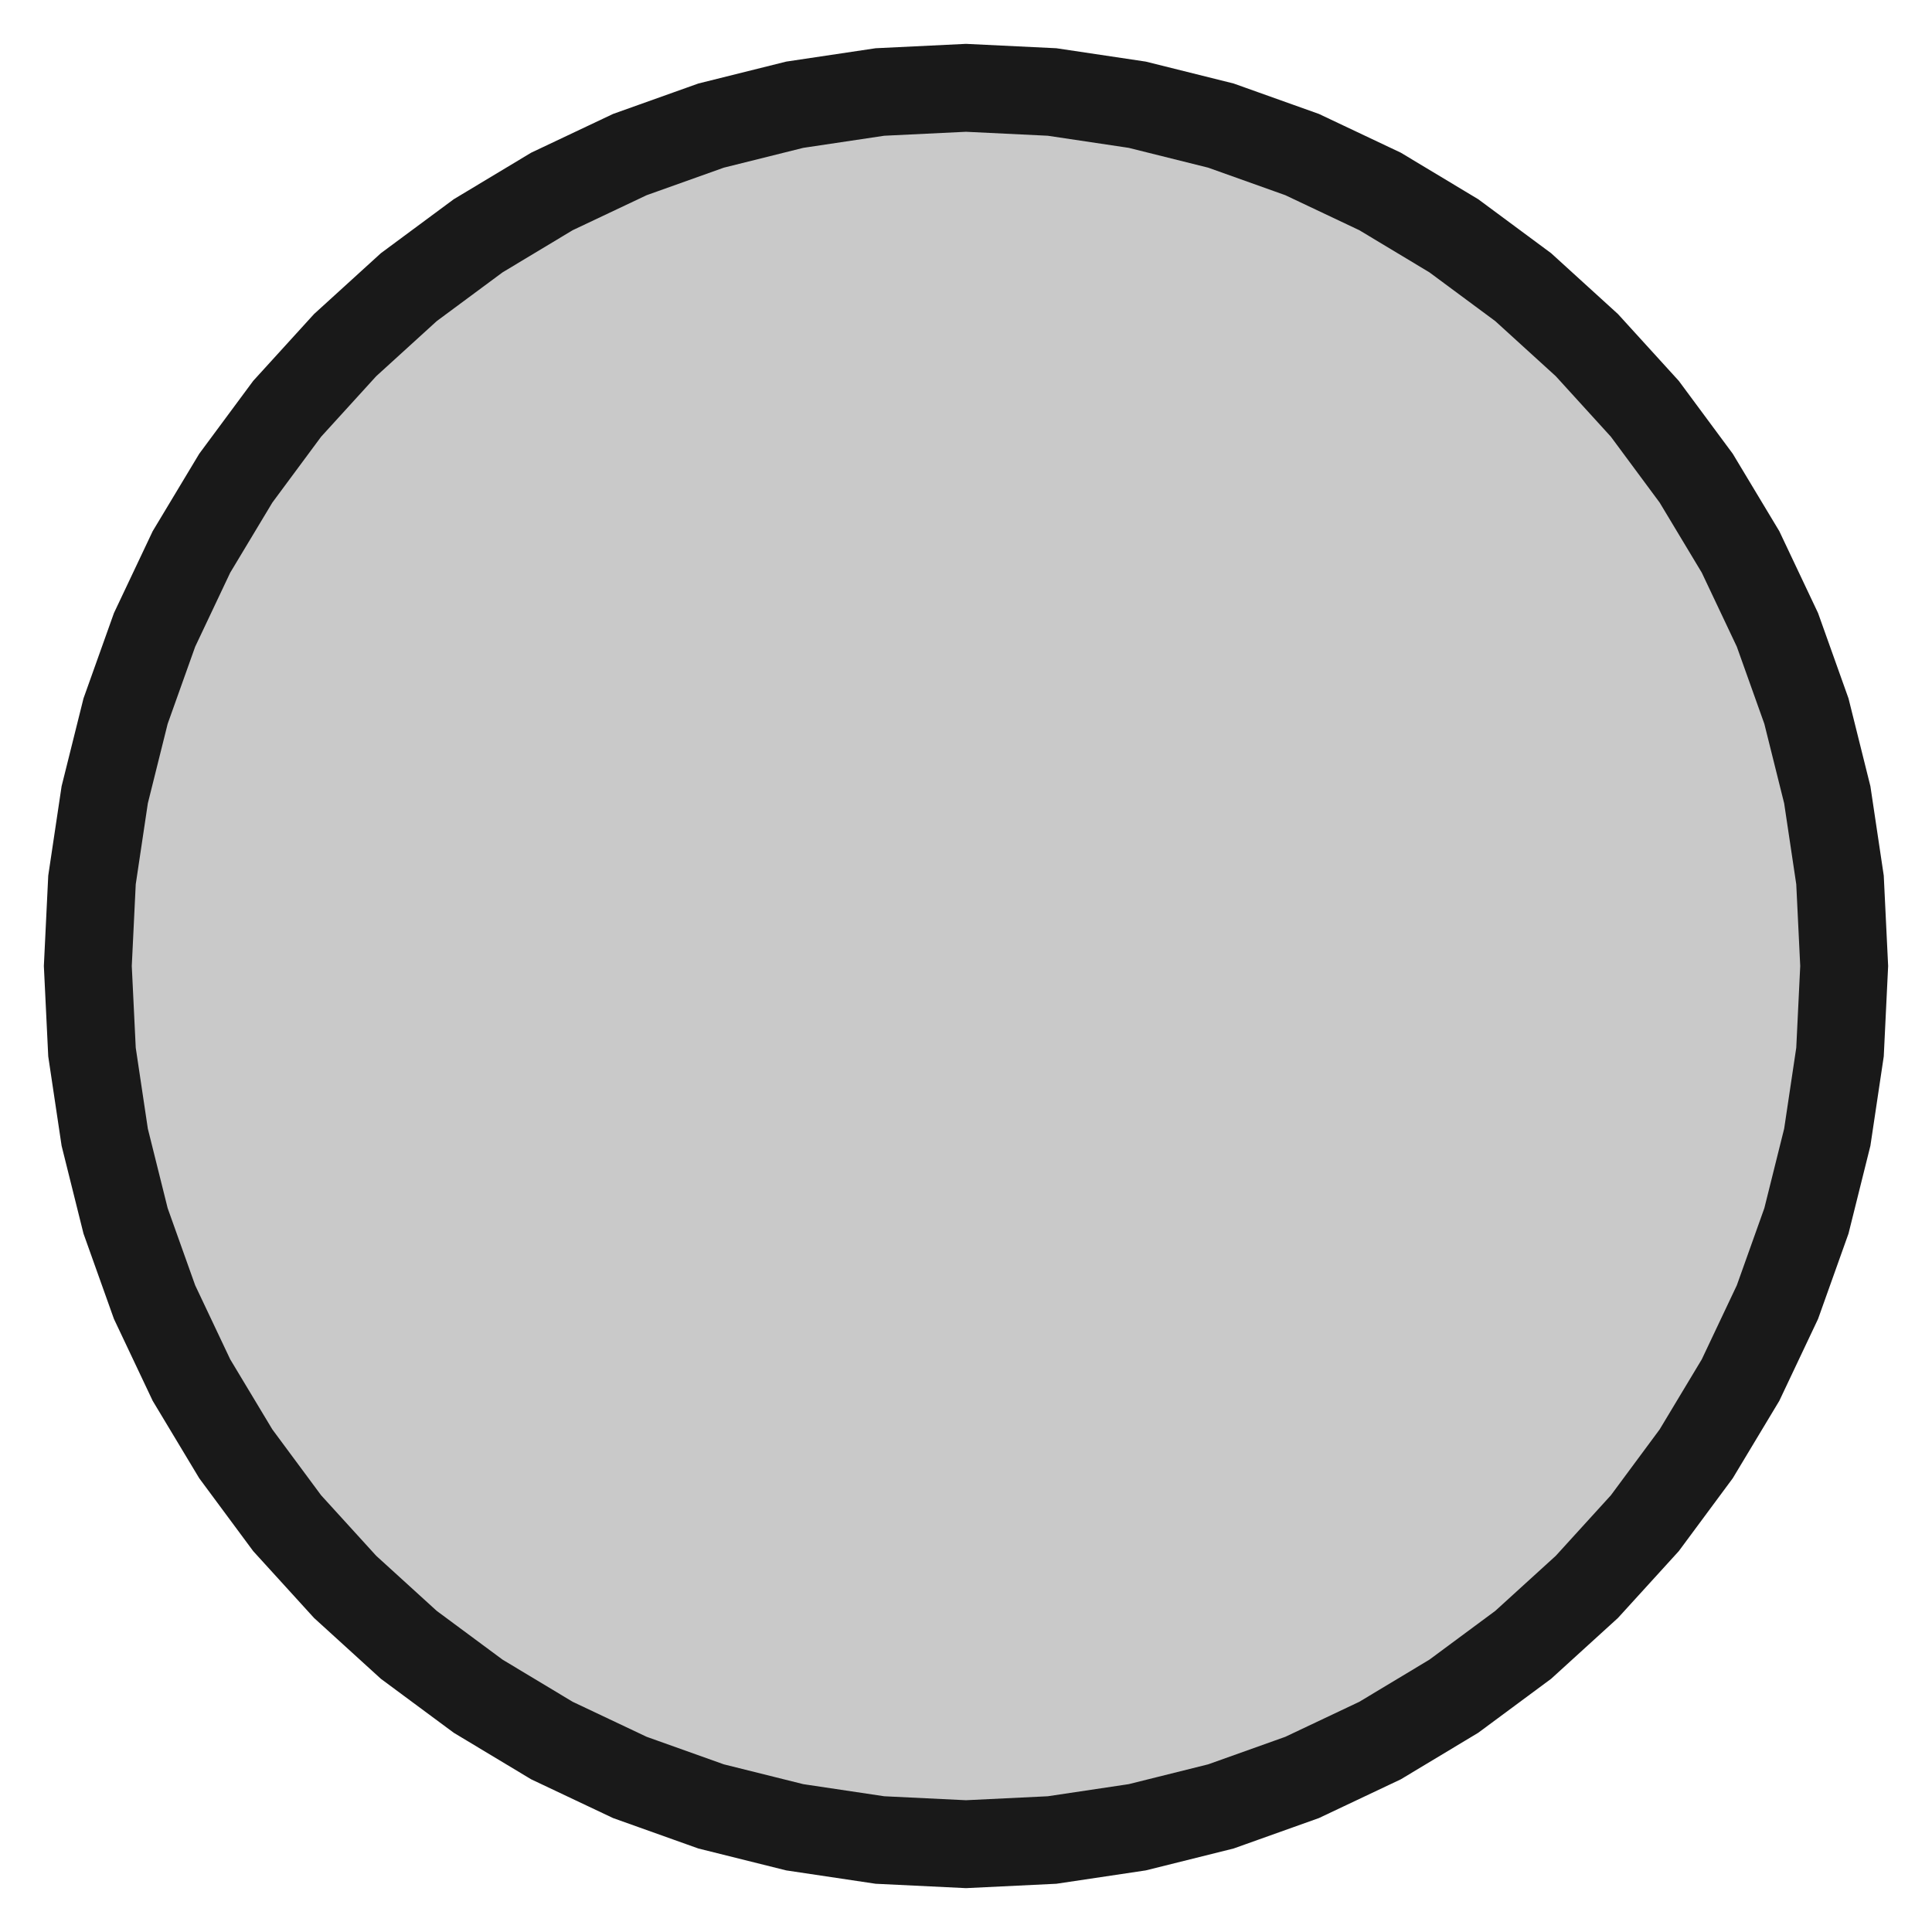 <?xml version='1.0' encoding='UTF-8'?>
<svg version='1.1' xmlns='http://www.w3.org/2000/svg' viewBox='0 0 8.8 8.8' width='8.8mm' height='8.8mm'>

  <defs>
    <!-- A marker to be used as an arrowhead -->
    <marker
      id="arrow"
      viewBox="0 0 16 16"
      refX="8"
      refY="8"
      markerWidth="9"
      markerHeight="9"
      orient="auto-start-reverse">
      <path d="M 0 0 L 16 8 L 0 16 z" stroke="none" fill="context-fill" />
    </marker>
  </defs>
            
  <style>
     
        .background-fill {
            fill: #FFFFFF;
            stroke: none;
        }
         
        .grid {
            fill: #D8D8D8;
            stroke: #D8D8D8;
            stroke-width: 0.2;
        }
         
        .grid-stroke {
            fill: none;
            stroke: #D8D8D8;
            stroke-width: 0.2;
        }
         
        .grid-fill {
            fill: #D8D8D8;
            stroke: none;
        }
         
        .measure {
            fill: #00CCCC;
            stroke: #00CCCC;
            stroke-width: 0.2;
        }
         
        .measure-stroke {
            fill: none;
            stroke: #00CCCC;
            stroke-width: 0.2;
        }
         
        .measure-fill {
            fill: #00CCCC;
            stroke: none;
        }
         
        .highlight {
            fill: #FF9900;
            stroke: #FF9900;
            stroke-width: 0.2;
        }
         
        .highlight-stroke {
            fill: none;
            stroke: #FF9900;
            stroke-width: 0.2;
        }
         
        .highlight-fill {
            fill: #FF9900;
            stroke: none;
        }
         
        .entity {
            fill: rgba(178, 178, 178, 0.70);
            stroke: #191919;
            stroke-width: 0.4;
        }
        
            .active { fill-opacity: 1.0; stroke-opacity: 1.0; }
            .inactive { fill-opacity: 0.3; stroke-opacity: 0.3; }
        
  </style>
  <g class="entity">
    <path d="M8.4,4.4L8.381,4.008L8.323,3.62L8.228,3.239L8.096,2.869L7.928,2.514L7.726,2.178L7.492,1.862L7.228,1.572L6.938,1.308L6.622,1.074L6.286,0.872L5.931,0.704L5.561,0.572L5.18,0.477L4.792,0.419L4.4,0.4L4.008,0.419L3.62,0.477L3.239,0.572L2.869,0.704L2.514,0.872L2.178,1.074L1.862,1.308L1.572,1.572L1.308,1.862L1.074,2.178L0.872,2.514L0.704,2.869L0.572,3.239L0.477,3.62L0.419,4.008L0.4,4.4L0.419,4.792L0.477,5.18L0.572,5.561L0.704,5.931L0.872,6.286L1.074,6.622L1.308,6.938L1.572,7.228L1.862,7.492L2.178,7.726L2.514,7.928L2.869,8.096L3.239,8.228L3.62,8.323L4.008,8.381L4.4,8.4L4.792,8.381L5.18,8.323L5.561,8.228L5.931,8.096L6.286,7.928L6.622,7.726L6.938,7.492L7.228,7.228L7.492,6.938L7.726,6.622L7.928,6.286L8.096,5.931L8.228,5.561L8.323,5.18L8.381,4.792L8.4,4.4 Z  "/>
  </g>
</svg>
